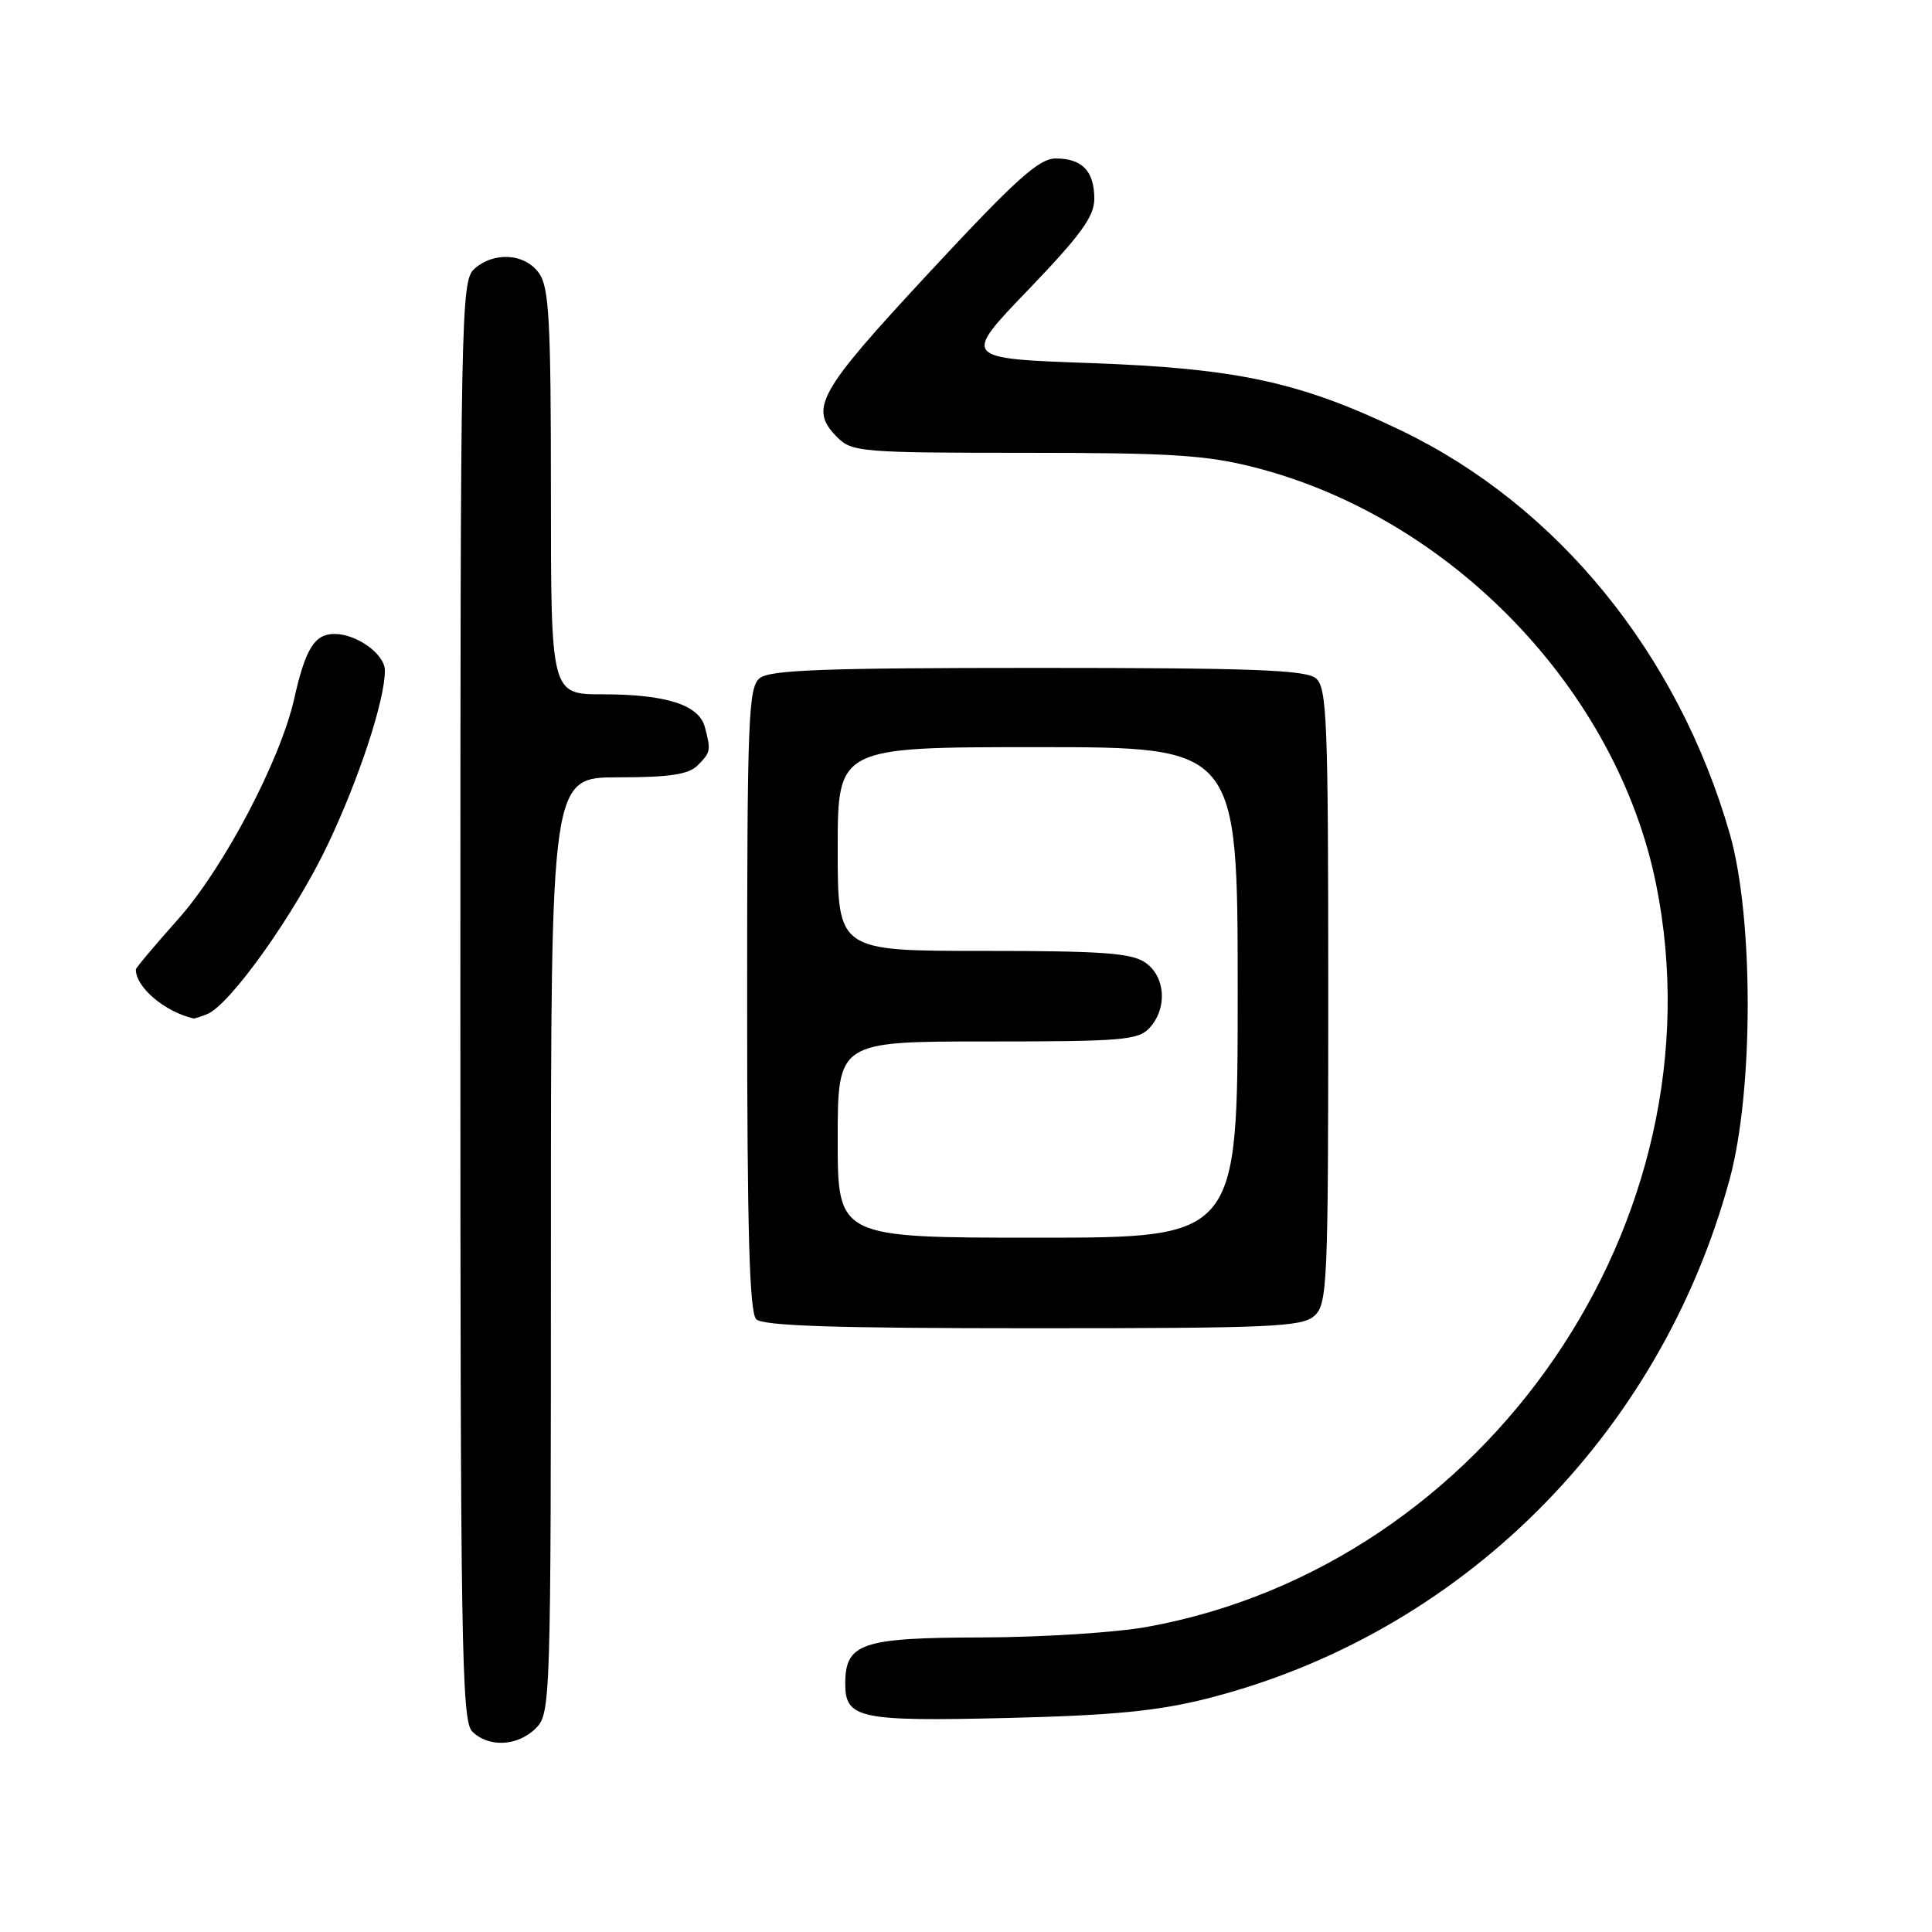 <?xml version="1.0" encoding="UTF-8" standalone="no"?>
<!DOCTYPE svg PUBLIC "-//W3C//DTD SVG 1.1//EN" "http://www.w3.org/Graphics/SVG/1.1/DTD/svg11.dtd" >
<svg xmlns="http://www.w3.org/2000/svg" xmlns:xlink="http://www.w3.org/1999/xlink" version="1.1" viewBox="0 0 256 256">
 <g >
 <path fill="currentColor"
d=" M 71.00 229.00 C 72.96 227.04 73.00 225.67 73.00 165.00 C 73.00 103.00 73.00 103.00 81.93 103.00 C 88.71 103.00 91.23 102.62 92.43 101.43 C 94.18 99.68 94.22 99.43 93.39 96.31 C 92.60 93.39 88.23 92.00 79.85 92.00 C 73.00 92.00 73.00 92.00 73.00 65.22 C 73.00 42.61 72.76 38.10 71.44 36.22 C 69.58 33.57 65.44 33.29 62.83 35.65 C 61.08 37.24 61.00 41.55 61.00 132.58 C 61.00 217.86 61.16 228.02 62.57 229.43 C 64.74 231.59 68.60 231.40 71.00 229.00 Z  M 159.89 225.08 C 193.45 216.60 219.92 190.32 229.18 156.28 C 232.37 144.56 232.38 121.59 229.21 110.50 C 222.36 86.63 206.39 67.02 185.67 57.05 C 172.31 50.62 163.97 48.81 144.50 48.11 C 127.50 47.50 127.50 47.50 136.25 38.40 C 143.21 31.15 145.00 28.69 145.00 26.35 C 145.00 22.67 143.40 21.00 139.88 21.00 C 137.66 21.00 134.58 23.78 123.08 36.16 C 108.26 52.12 107.14 54.14 111.00 58.00 C 112.88 59.88 114.33 60.00 135.84 60.00 C 155.15 60.00 159.85 60.30 166.24 61.93 C 192.30 68.60 214.25 91.41 219.45 117.21 C 228.40 161.65 197.01 207.42 152.00 215.57 C 147.88 216.32 138.01 216.95 130.08 216.97 C 114.13 217.00 112.00 217.73 112.00 223.11 C 112.00 227.72 113.86 228.11 133.50 227.64 C 147.44 227.30 153.39 226.72 159.89 225.08 Z  M 174.17 174.35 C 175.89 172.79 176.00 170.15 176.00 131.97 C 176.00 95.31 175.84 91.11 174.35 89.87 C 173.01 88.77 165.86 88.50 137.50 88.50 C 109.14 88.50 101.99 88.77 100.65 89.87 C 99.16 91.11 99.00 95.34 99.00 132.42 C 99.00 163.12 99.31 173.91 100.20 174.80 C 101.09 175.69 110.62 176.00 136.87 176.00 C 168.47 176.00 172.54 175.82 174.17 174.35 Z  M 27.42 134.39 C 30.44 133.23 39.09 121.08 43.48 111.81 C 47.63 103.04 51.00 92.76 51.00 88.85 C 51.00 86.69 47.29 84.00 44.31 84.00 C 41.69 84.00 40.47 85.96 38.99 92.56 C 37.15 100.76 29.63 115.04 23.59 121.81 C 20.52 125.25 18.00 128.25 18.00 128.46 C 18.00 130.83 21.81 134.06 25.67 134.96 C 25.76 134.98 26.55 134.73 27.42 134.39 Z  M 111.00 151.00 C 111.00 138.00 111.00 138.00 130.85 138.00 C 148.80 138.00 150.85 137.83 152.35 136.17 C 154.71 133.56 154.43 129.42 151.78 127.56 C 149.95 126.28 146.11 126.00 130.28 126.00 C 111.00 126.00 111.00 126.00 111.00 112.50 C 111.00 99.00 111.00 99.00 137.50 99.00 C 164.00 99.00 164.00 99.00 164.00 131.50 C 164.00 164.00 164.00 164.00 137.50 164.00 C 111.00 164.00 111.00 164.00 111.00 151.00 Z "/>
</g>
</svg>